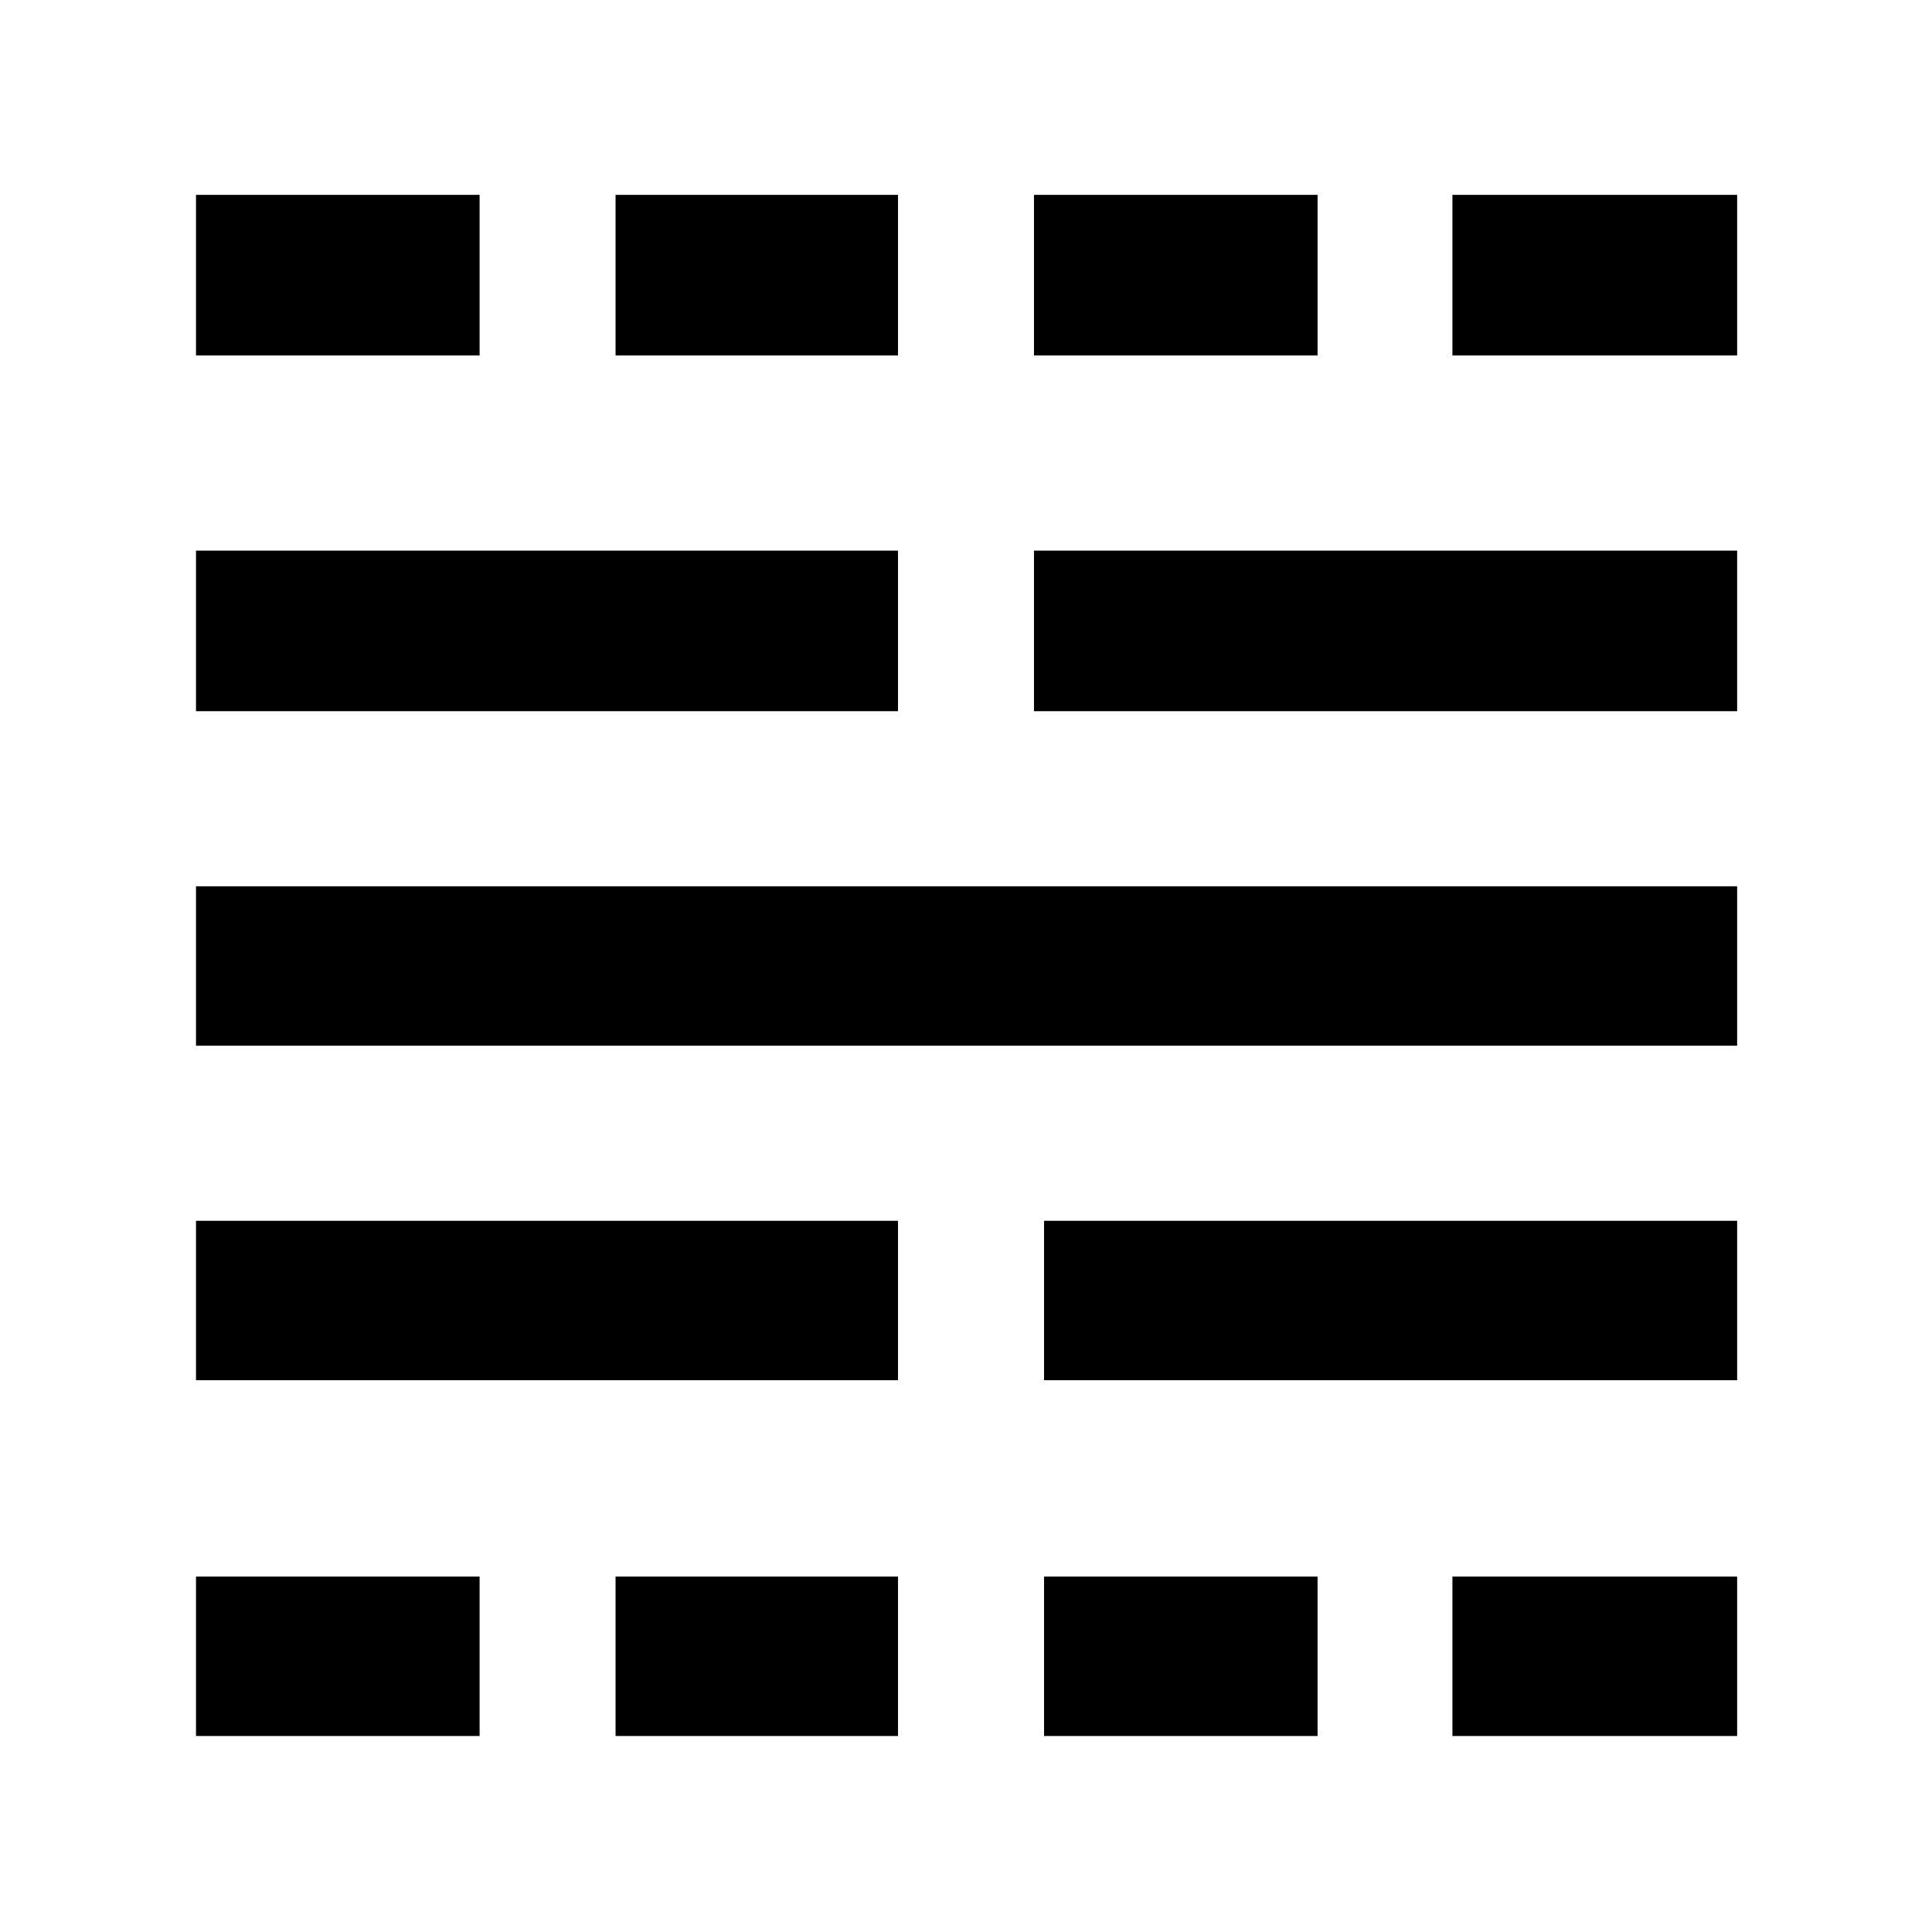 <svg xmlns="http://www.w3.org/2000/svg" width="48" height="48" viewBox="0 96 960 960"><path d="M97.39 958.61v-79.219h140.914v79.219H97.39Zm0-176.783v-79.218h348.828v79.218H97.39Zm0-166.218v-79.218h765.785v79.218H97.39Zm0-166.218v-79.783h348.828v79.783H97.39Zm0-176.782v-79.784h140.914v79.784H97.39ZM305.87 958.61v-79.219h140.349v79.219h-140.35Zm0-686.001v-79.784h140.349v79.784h-140.35ZM518.782 958.61v-79.219h135.914v79.219H518.782Zm0-176.783v-79.218h344.393v79.218H518.782Zm-5-332.436v-79.783h349.393v79.783H513.782Zm0-176.782v-79.784h140.914v79.784H513.782ZM721.696 958.61v-79.219h141.479v79.219H721.696Zm0-686.001v-79.784h141.479v79.784H721.696Z"/></svg>